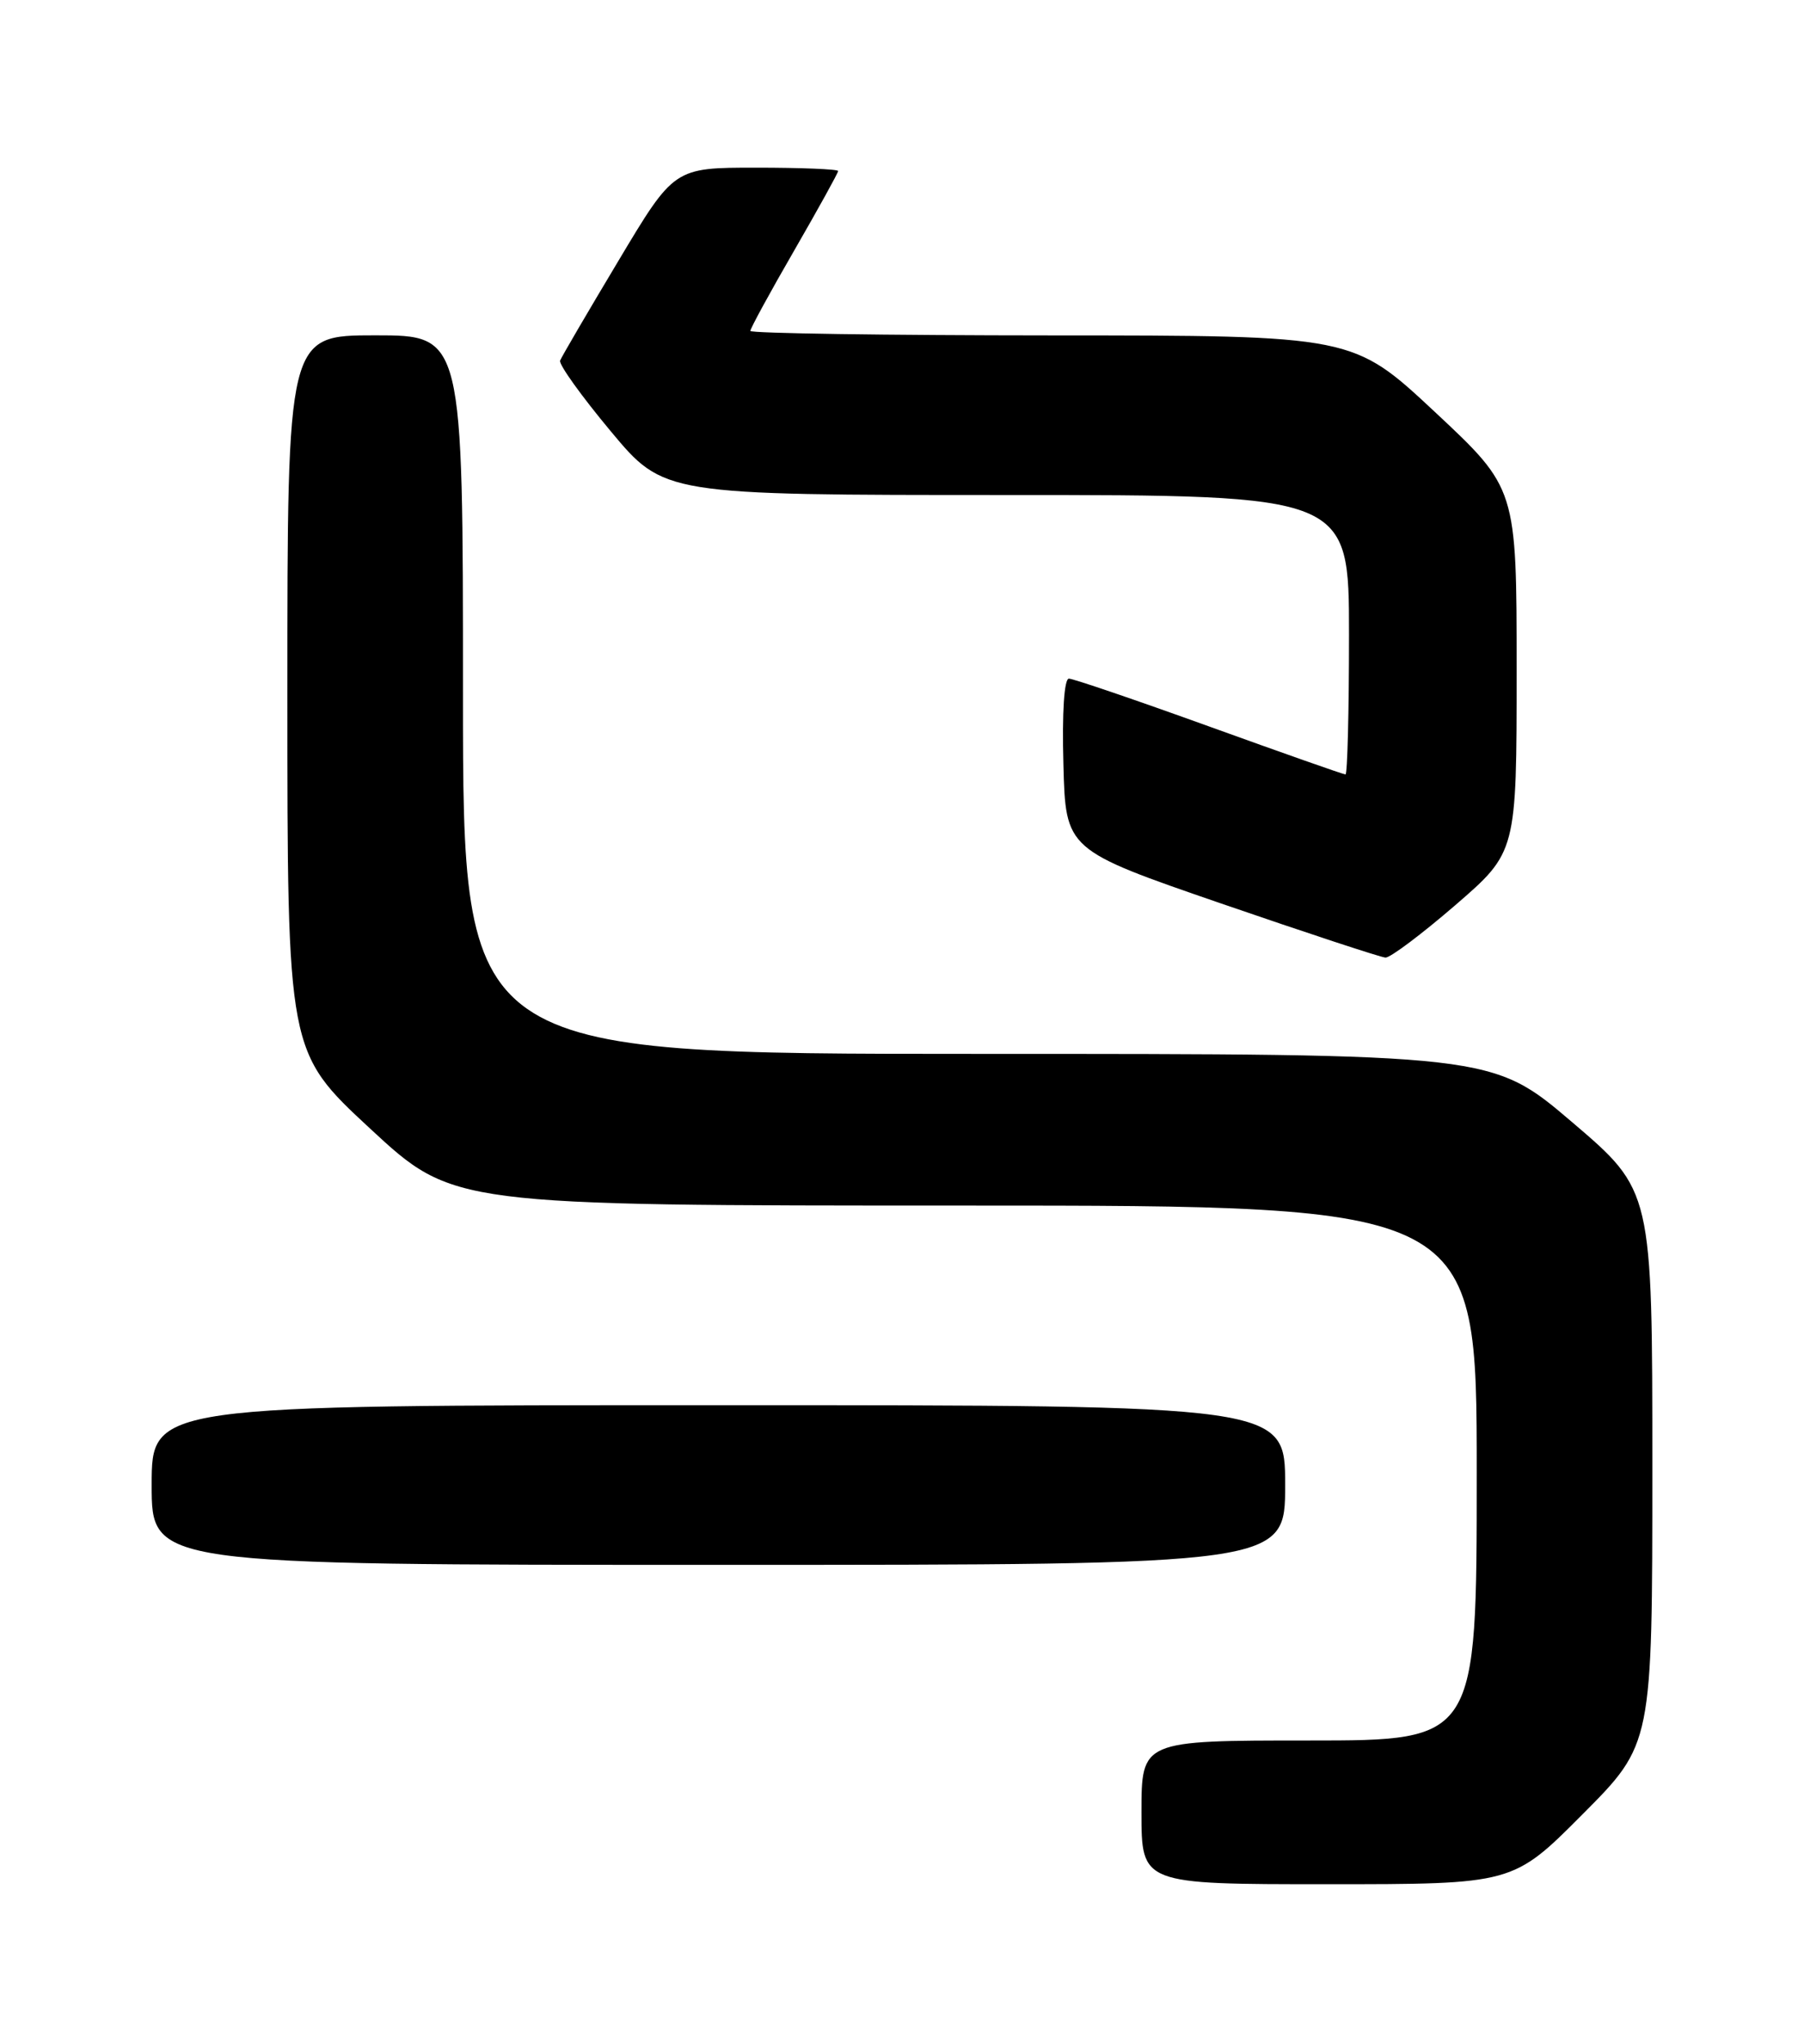 <?xml version="1.0" encoding="UTF-8" standalone="no"?>
<!DOCTYPE svg PUBLIC "-//W3C//DTD SVG 1.1//EN" "http://www.w3.org/Graphics/SVG/1.1/DTD/svg11.dtd" >
<svg xmlns="http://www.w3.org/2000/svg" xmlns:xlink="http://www.w3.org/1999/xlink" version="1.1" viewBox="0 0 226 256">
 <g >
 <path fill="currentColor"
d=" M 198.27 227.23 C 207.00 218.46 207.00 218.46 207.00 183.79 C 207.00 149.12 207.00 149.12 196.96 140.56 C 186.92 132.00 186.92 132.00 122.46 132.00 C 58.00 132.00 58.00 132.00 58.00 87.00 C 58.00 42.00 58.00 42.00 47.00 42.00 C 36.00 42.00 36.00 42.00 36.00 86.88 C 36.00 131.75 36.00 131.75 46.39 141.38 C 56.78 151.00 56.78 151.00 120.89 151.00 C 185.00 151.00 185.00 151.00 185.00 184.50 C 185.00 218.00 185.00 218.00 164.00 218.00 C 143.00 218.00 143.00 218.00 143.00 227.00 C 143.00 236.00 143.00 236.00 166.27 236.00 C 189.54 236.00 189.54 236.00 198.27 227.23 Z  M 161.00 186.00 C 161.00 176.00 161.00 176.00 90.00 176.00 C 19.00 176.00 19.00 176.00 19.00 186.00 C 19.00 196.00 19.00 196.00 90.00 196.00 C 161.00 196.00 161.00 196.00 161.00 186.00 Z  M 182.32 113.37 C 190.00 106.73 190.00 106.73 190.00 83.95 C 190.00 61.17 190.00 61.17 179.75 51.59 C 169.50 42.02 169.50 42.02 131.75 42.01 C 110.99 42.00 94.00 41.75 94.00 41.45 C 94.00 41.14 96.47 36.61 99.50 31.37 C 102.52 26.13 105.00 21.65 105.00 21.42 C 105.00 21.19 100.38 21.00 94.73 21.00 C 84.45 21.00 84.45 21.00 77.48 32.66 C 73.64 39.07 70.35 44.70 70.17 45.16 C 69.98 45.63 72.83 49.60 76.50 54.00 C 83.17 62.00 83.17 62.00 126.09 62.00 C 169.00 62.00 169.00 62.00 169.00 79.50 C 169.00 89.12 168.80 97.00 168.56 97.00 C 168.31 97.00 160.64 94.30 151.50 91.00 C 142.36 87.70 134.45 85.00 133.91 85.00 C 133.32 85.00 133.04 89.22 133.22 95.72 C 133.50 106.45 133.50 106.45 153.00 113.17 C 163.72 116.86 172.98 119.91 173.57 119.94 C 174.16 119.97 178.09 117.02 182.32 113.37 Z "/>
</g>
</svg>